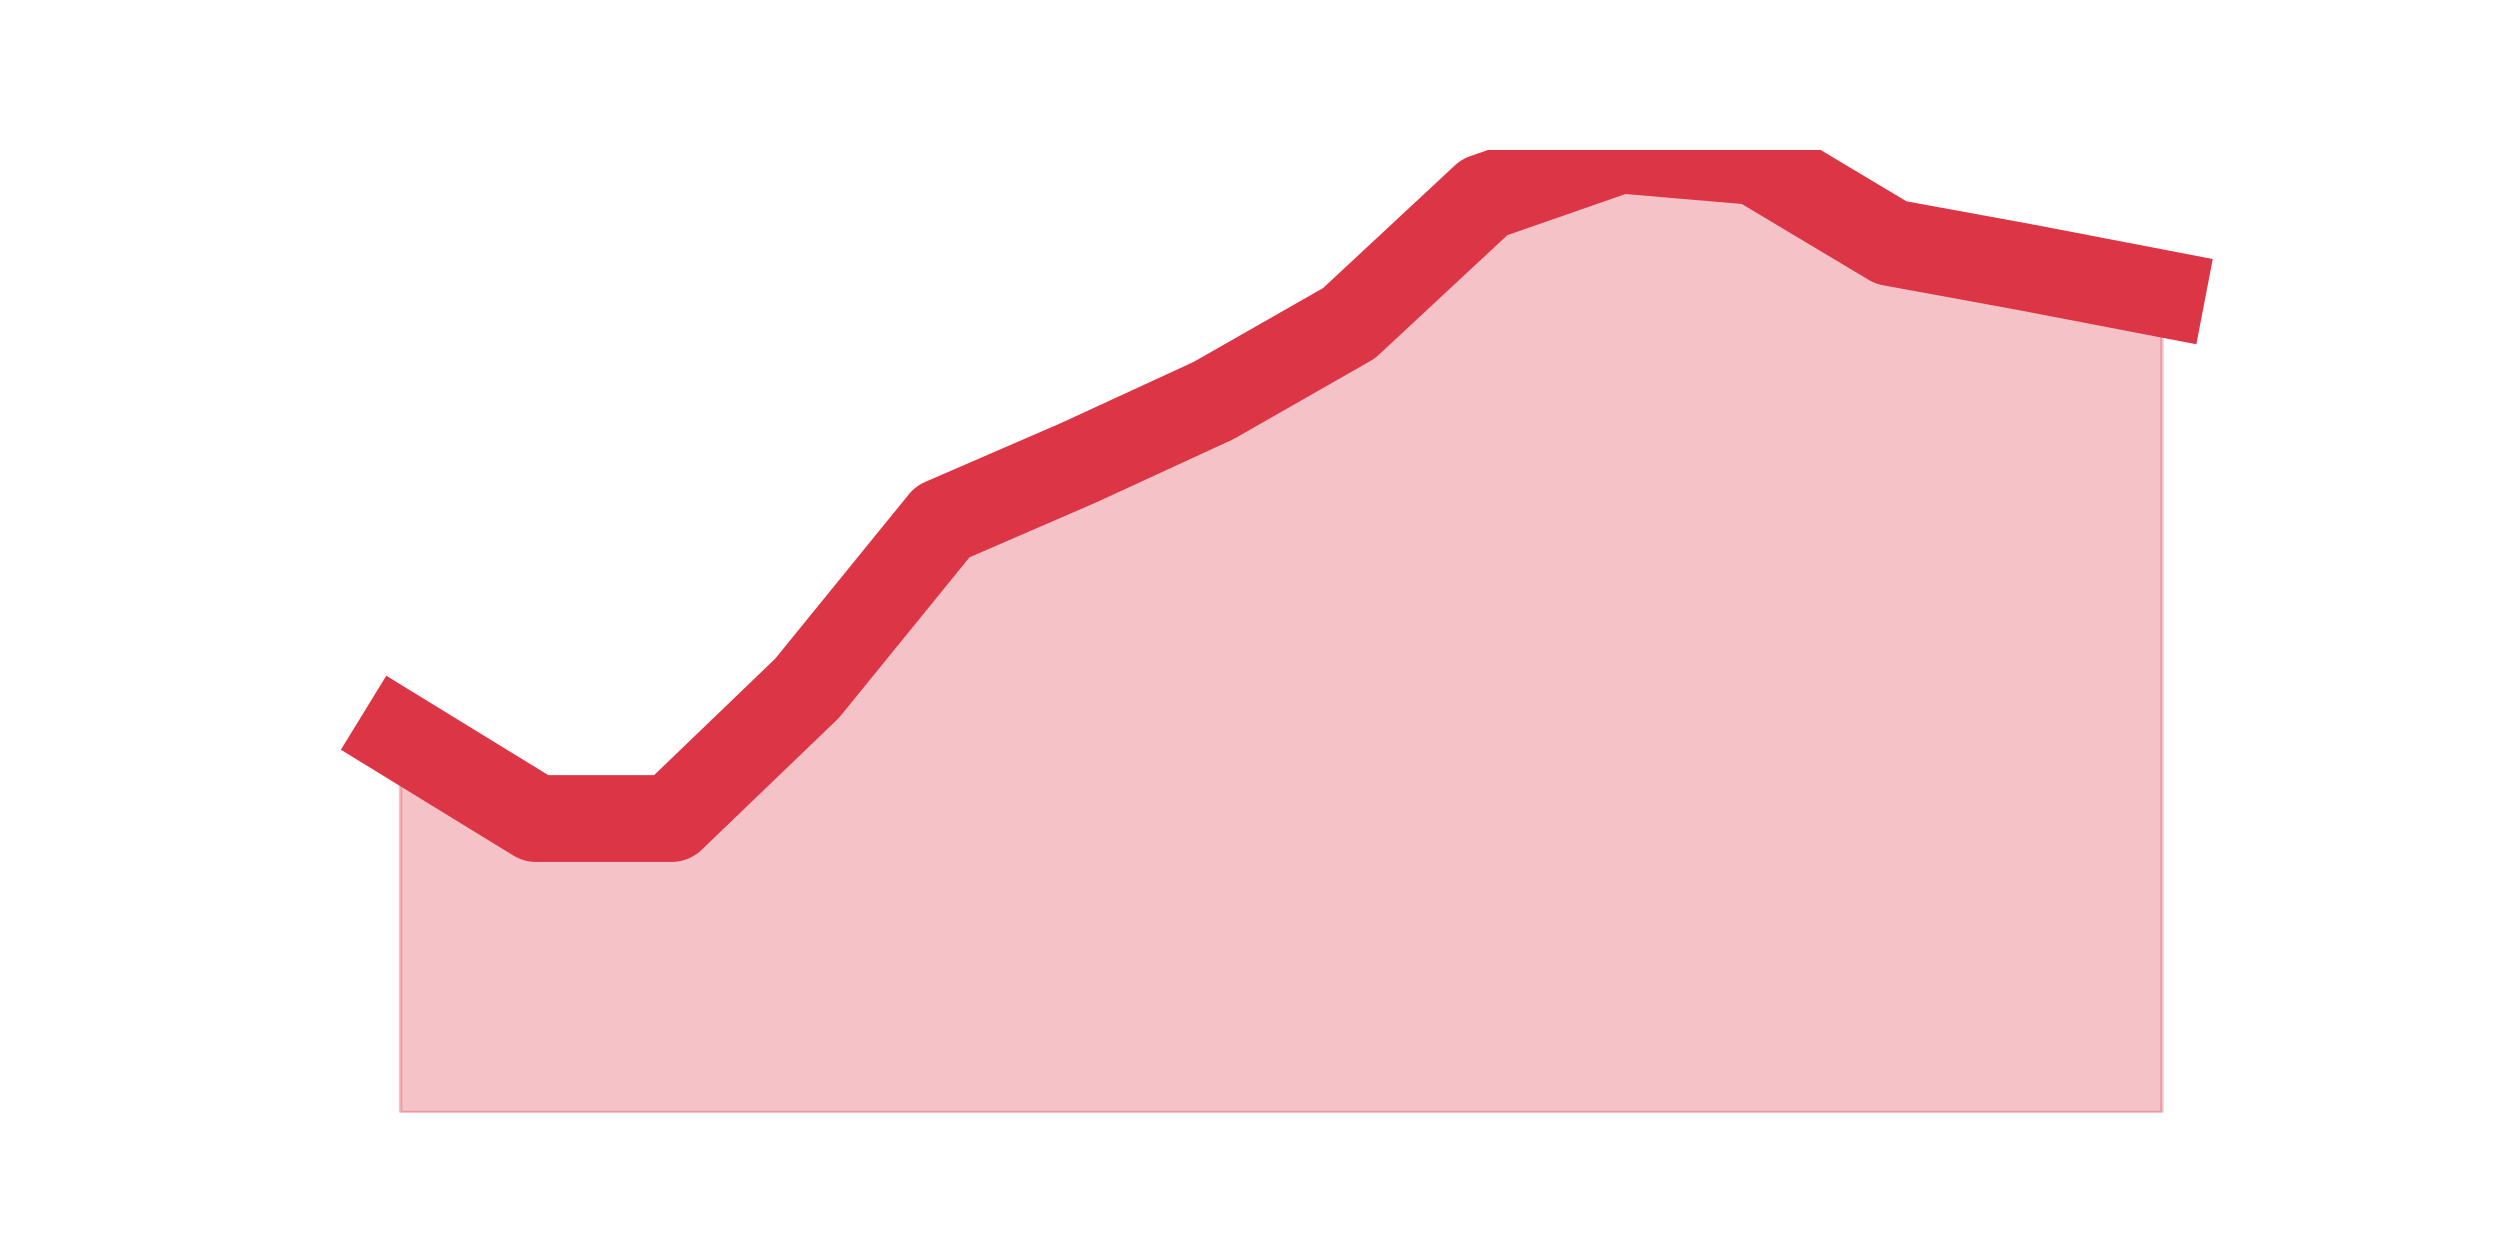 <?xml version="1.0" encoding="utf-8" standalone="no"?>
<!DOCTYPE svg PUBLIC "-//W3C//DTD SVG 1.1//EN"
  "http://www.w3.org/Graphics/SVG/1.1/DTD/svg11.dtd">
<svg height="360pt" version="1.1" viewBox="0 0 720 360" width="720pt" xmlns="http://www.w3.org/2000/svg" xmlns:xlink="http://www.w3.org/1999/xlink">
 <defs>
  <style type="text/css">*{stroke-linecap:butt;stroke-linejoin:round;}</style>
 </defs>
 <g id="figure_1">
  <g id="patch_1">
   <path d="M 0 360 
L 720 360 
L 720 0 
L 0 0 
z
" style="fill:none;"/>
  </g>
  <g id="axes_1">
   <g id="matplotlib.axis_1"/>
   <g id="matplotlib.axis_2"/>
   <g id="PolyCollection_1">
    <defs>
     <path d="M 115.364 -148.194 
L 115.364 -39.6 
L 154.385 -39.6 
L 193.406 -39.6 
L 232.427 -39.6 
L 271.448 -39.6 
L 310.469 -39.6 
L 349.49 -39.6 
L 388.51 -39.6 
L 427.531 -39.6 
L 466.552 -39.6 
L 505.573 -39.6 
L 544.594 -39.6 
L 583.615 -39.6 
L 622.636 -39.6 
L 622.636 -275.482 
L 622.636 -275.482 
L 583.615 -282.984 
L 544.594 -290.128 
L 505.573 -313.466 
L 466.552 -316.8 
L 427.531 -303.226 
L 388.51 -266.909 
L 349.49 -244.642 
L 310.469 -226.662 
L 271.448 -209.754 
L 232.427 -161.768 
L 193.406 -124.26 
L 154.385 -124.26 
L 115.364 -148.194 
z
" id="mea2ccd65ab" style="stroke:#dc3545;stroke-opacity:0.3;"/>
    </defs>
    <g clip-path="url(#p0d455c65a8)">
     <use style="fill:#dc3545;fill-opacity:0.3;stroke:#dc3545;stroke-opacity:0.3;" x="0" xlink:href="#mea2ccd65ab" y="360"/>
    </g>
   </g>
   <g id="line2d_1">
    <path clip-path="url(#p0d455c65a8)" d="M 115.364 211.806 
L 154.385 235.74 
L 193.406 235.74 
L 232.427 198.232 
L 271.448 150.246 
L 310.469 133.338 
L 349.49 115.358 
L 388.51 93.091 
L 427.531 56.774 
L 466.552 43.2 
L 505.573 46.534 
L 544.594 69.872 
L 583.615 77.016 
L 622.636 84.518 
" style="fill:none;stroke:#dc3545;stroke-linecap:square;stroke-width:25;"/>
   </g>
  </g>
 </g>
 <defs>
  <clipPath id="p0d455c65a8">
   <rect height="277.2" width="558" x="90" y="43.2"/>
  </clipPath>
 </defs>
</svg>

